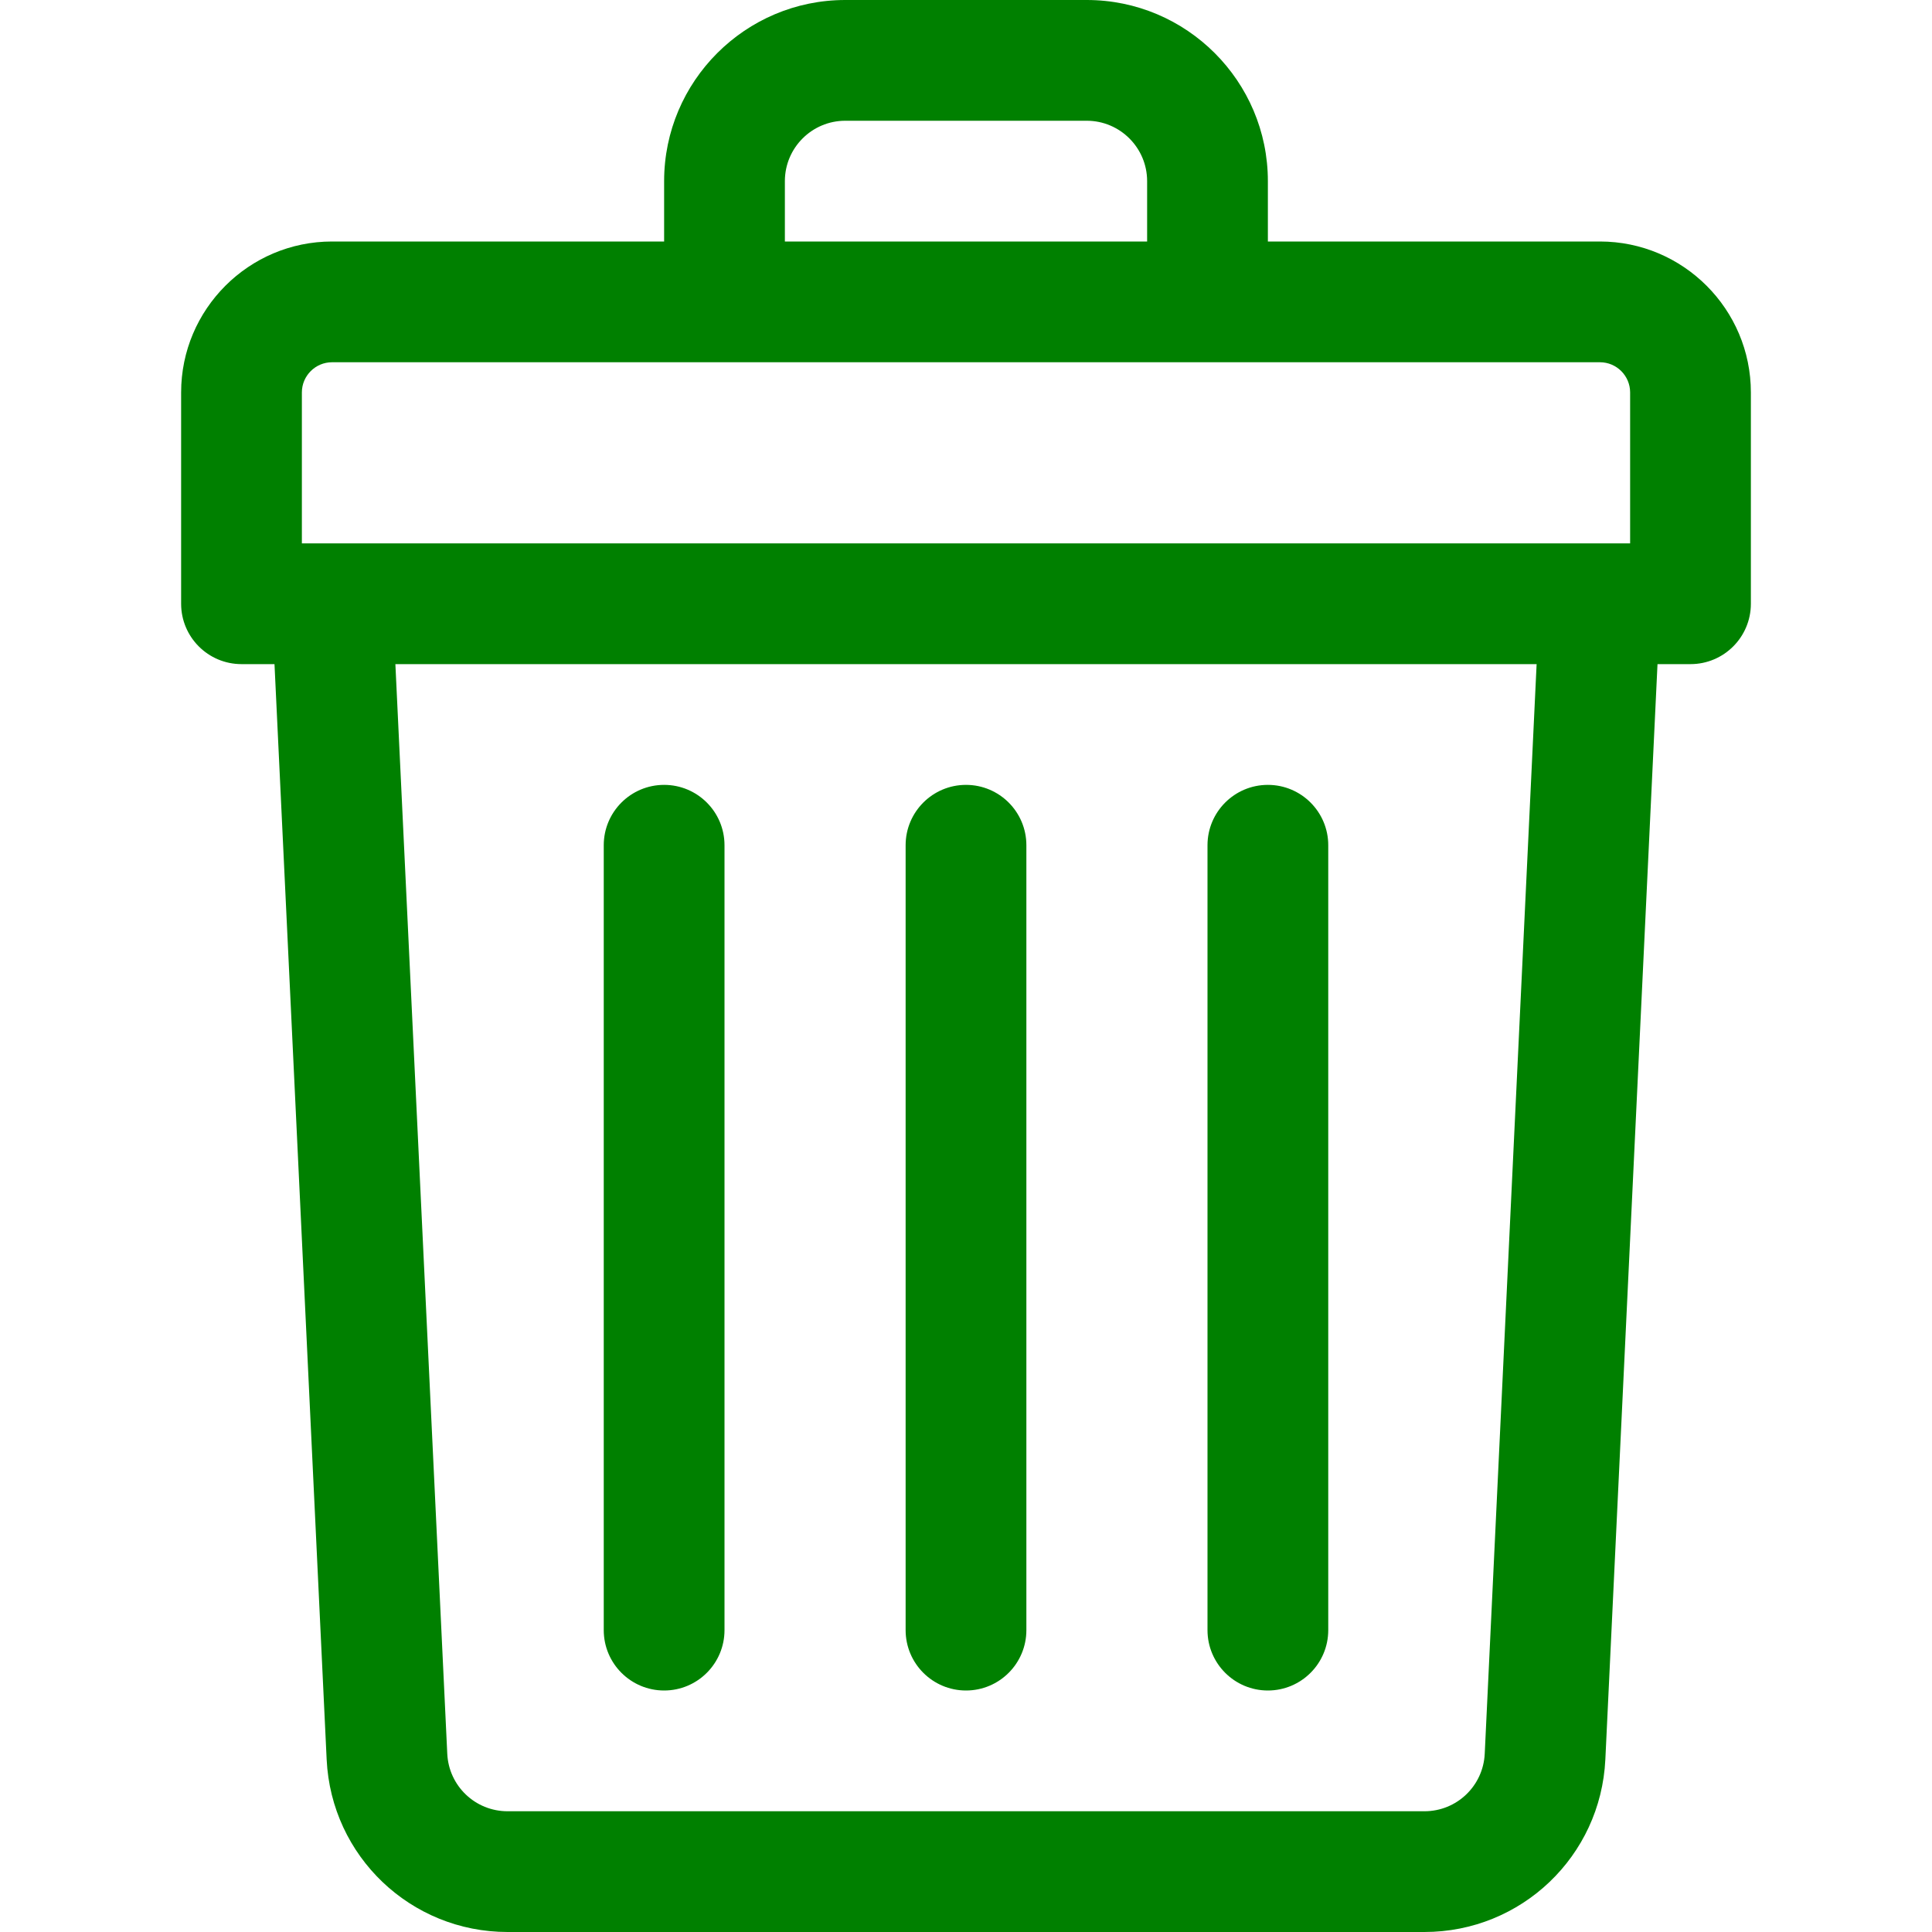 <svg id="Layer_1" fill="green" enable-background="new 0 0 512 512" height="512" viewBox="0 0 512 512" width="512" xmlns="http://www.w3.org/2000/svg"><g><path d="m424 64h-88v-16c0-26.467-21.533-48-48-48h-64c-26.467 0-48 21.533-48 48v16h-88c-22.056 0-40 17.944-40 40v56c0 8.836 7.164 16 16 16h8.744l13.823 290.283c1.221 25.636 22.281 45.717 47.945 45.717h242.976c25.665 0 46.725-20.081 47.945-45.717l13.823-290.283h8.744c8.836 0 16-7.164 16-16v-56c0-22.056-17.944-40-40-40zm-216-16c0-8.822 7.178-16 16-16h64c8.822 0 16 7.178 16 16v16h-96zm-128 56c0-4.411 3.589-8 8-8h336c4.411 0 8 3.589 8 8v40c-4.931 0-331.567 0-352 0zm313.469 360.761c-.407 8.545-7.427 15.239-15.981 15.239h-242.976c-8.555 0-15.575-6.694-15.981-15.239l-13.751-288.761h302.44z"/><path d="m256 448c8.836 0 16-7.164 16-16v-208c0-8.836-7.164-16-16-16s-16 7.164-16 16v208c0 8.836 7.163 16 16 16z"/><path d="m336 448c8.836 0 16-7.164 16-16v-208c0-8.836-7.164-16-16-16s-16 7.164-16 16v208c0 8.836 7.163 16 16 16z"/><path d="m176 448c8.836 0 16-7.164 16-16v-208c0-8.836-7.164-16-16-16s-16 7.164-16 16v208c0 8.836 7.163 16 16 16z"/></g></svg>
